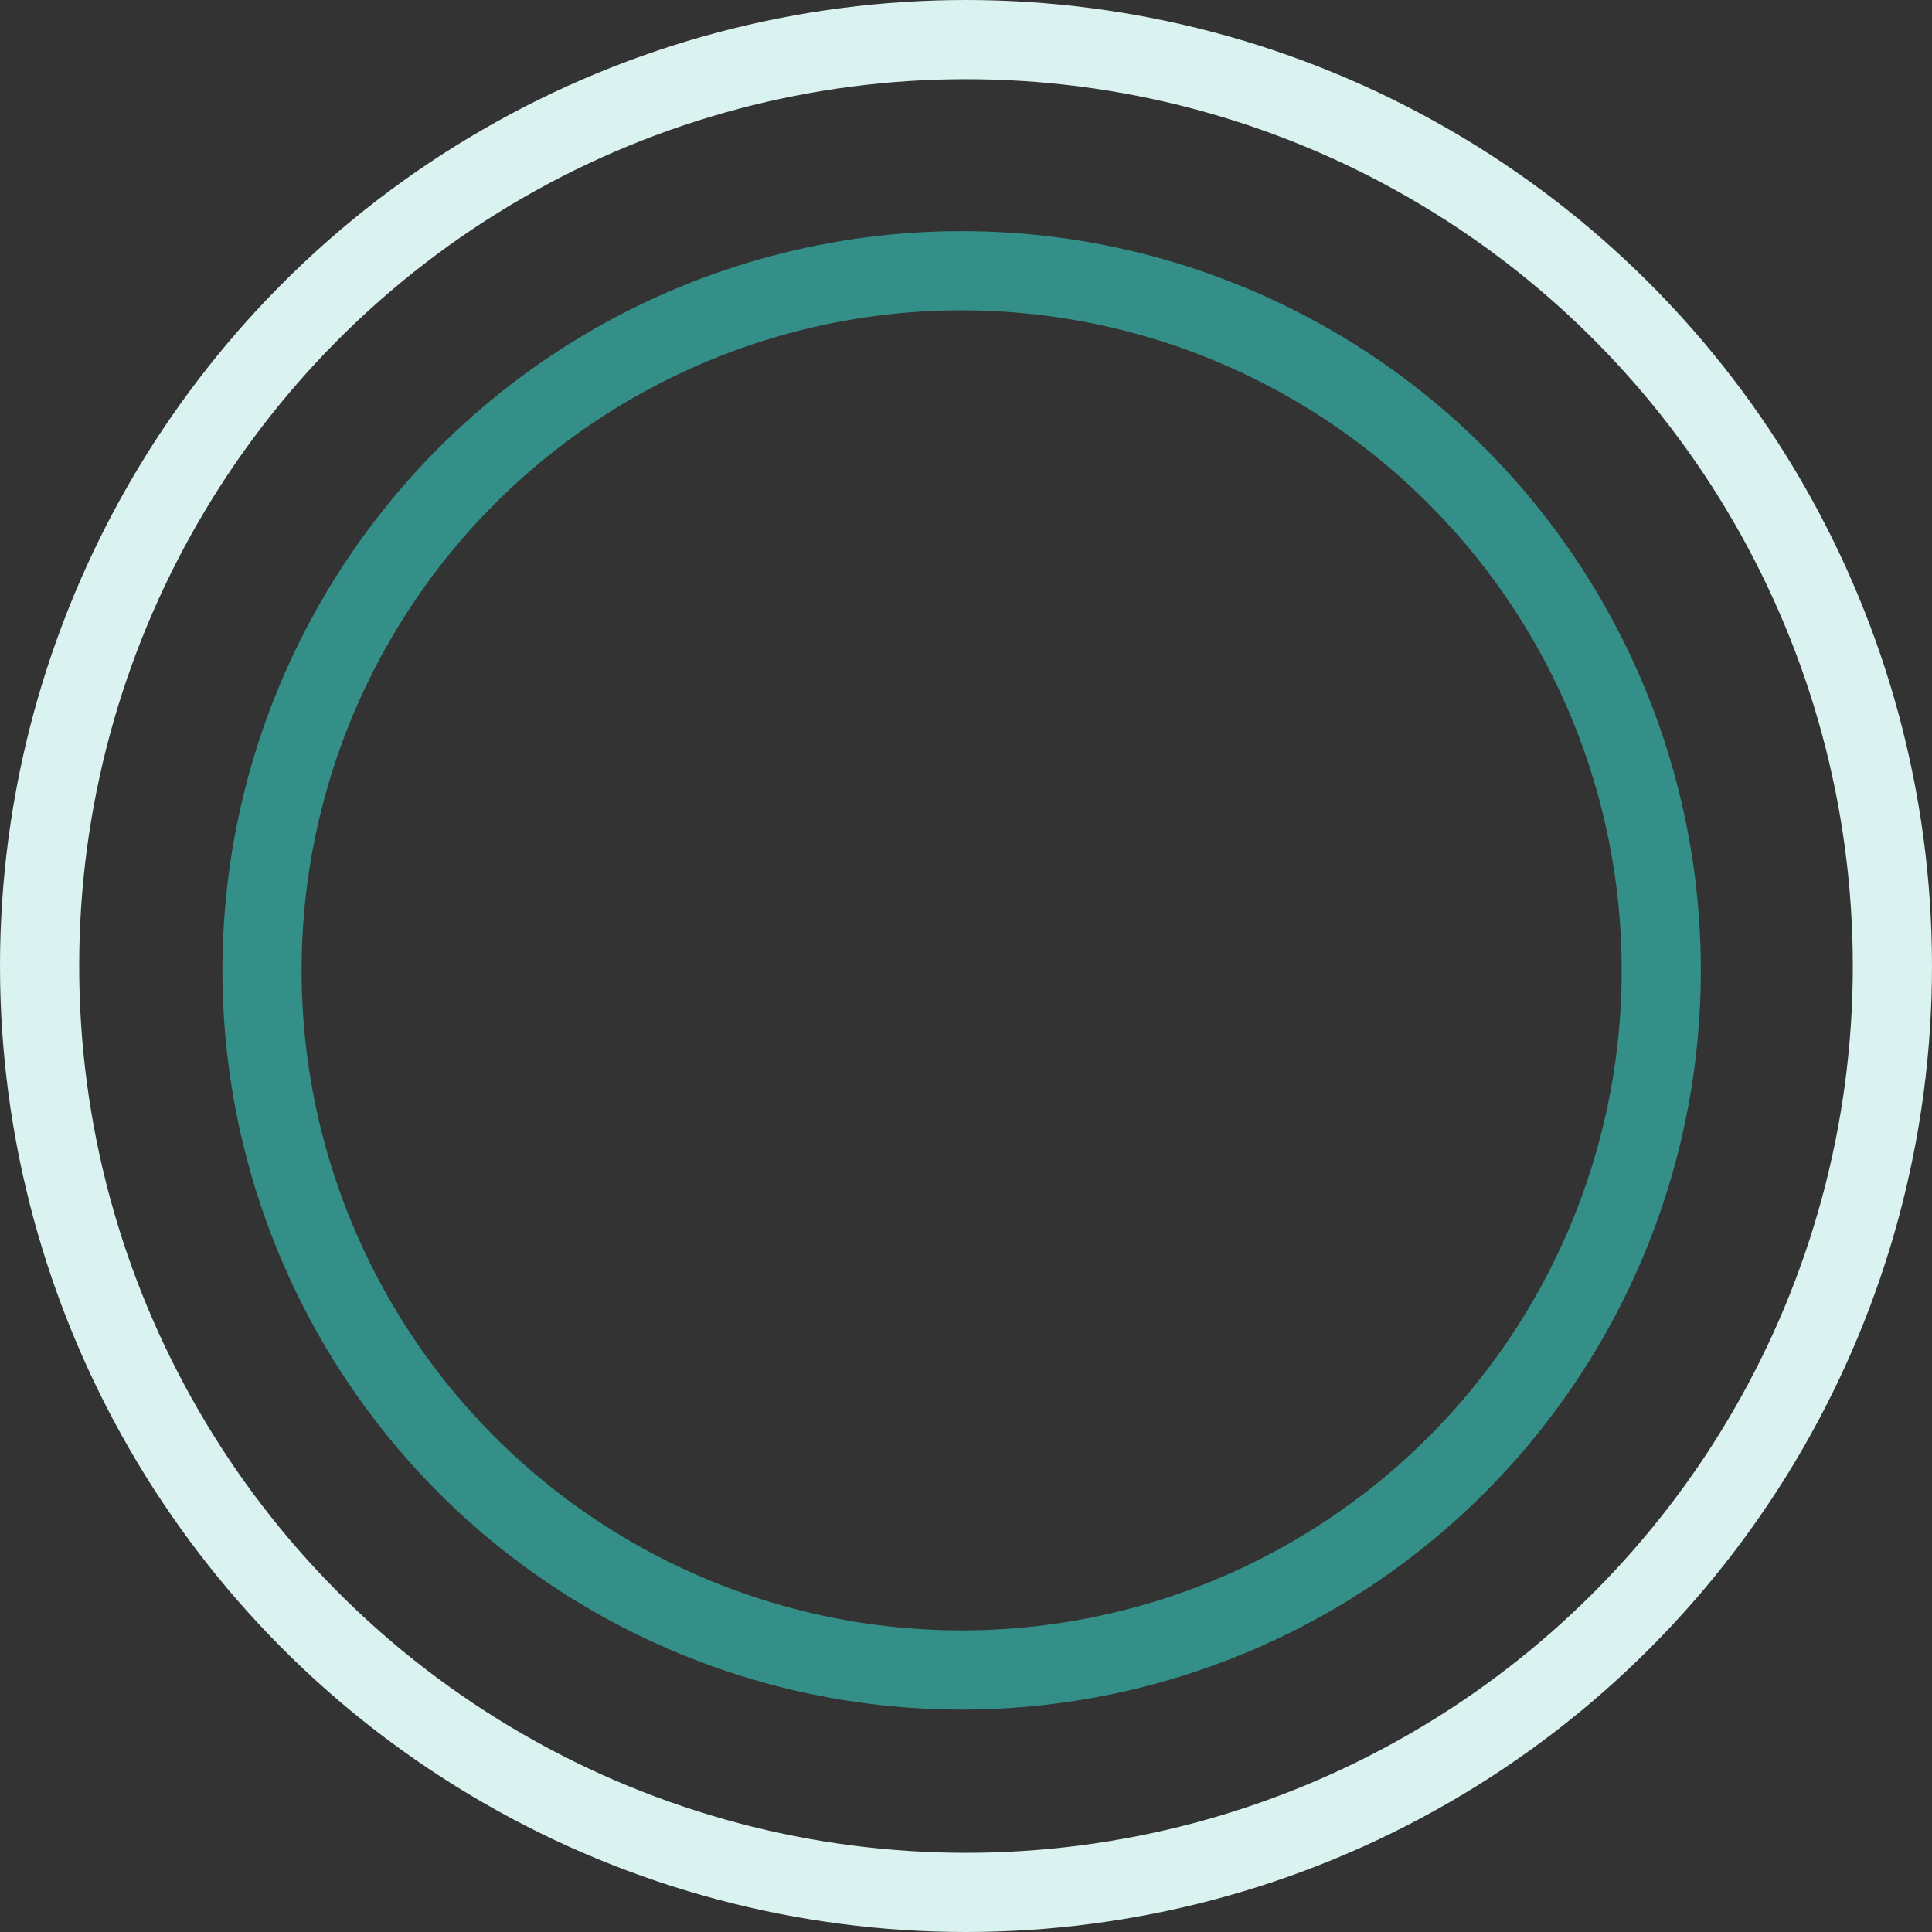 <svg width="610" height="610" viewBox="0 0 610 610" fill="none" xmlns="http://www.w3.org/2000/svg">
<rect x="0" y="0" width="610" height="610" fill="#333333" stroke="none"/>
<circle cx="305" cy="305" r="292.5" stroke="#daf3f0" stroke-width="25"/>
<circle cx="303.623" cy="306.377" r="220.897" stroke="#338F87" stroke-width="25"/>
</svg>
